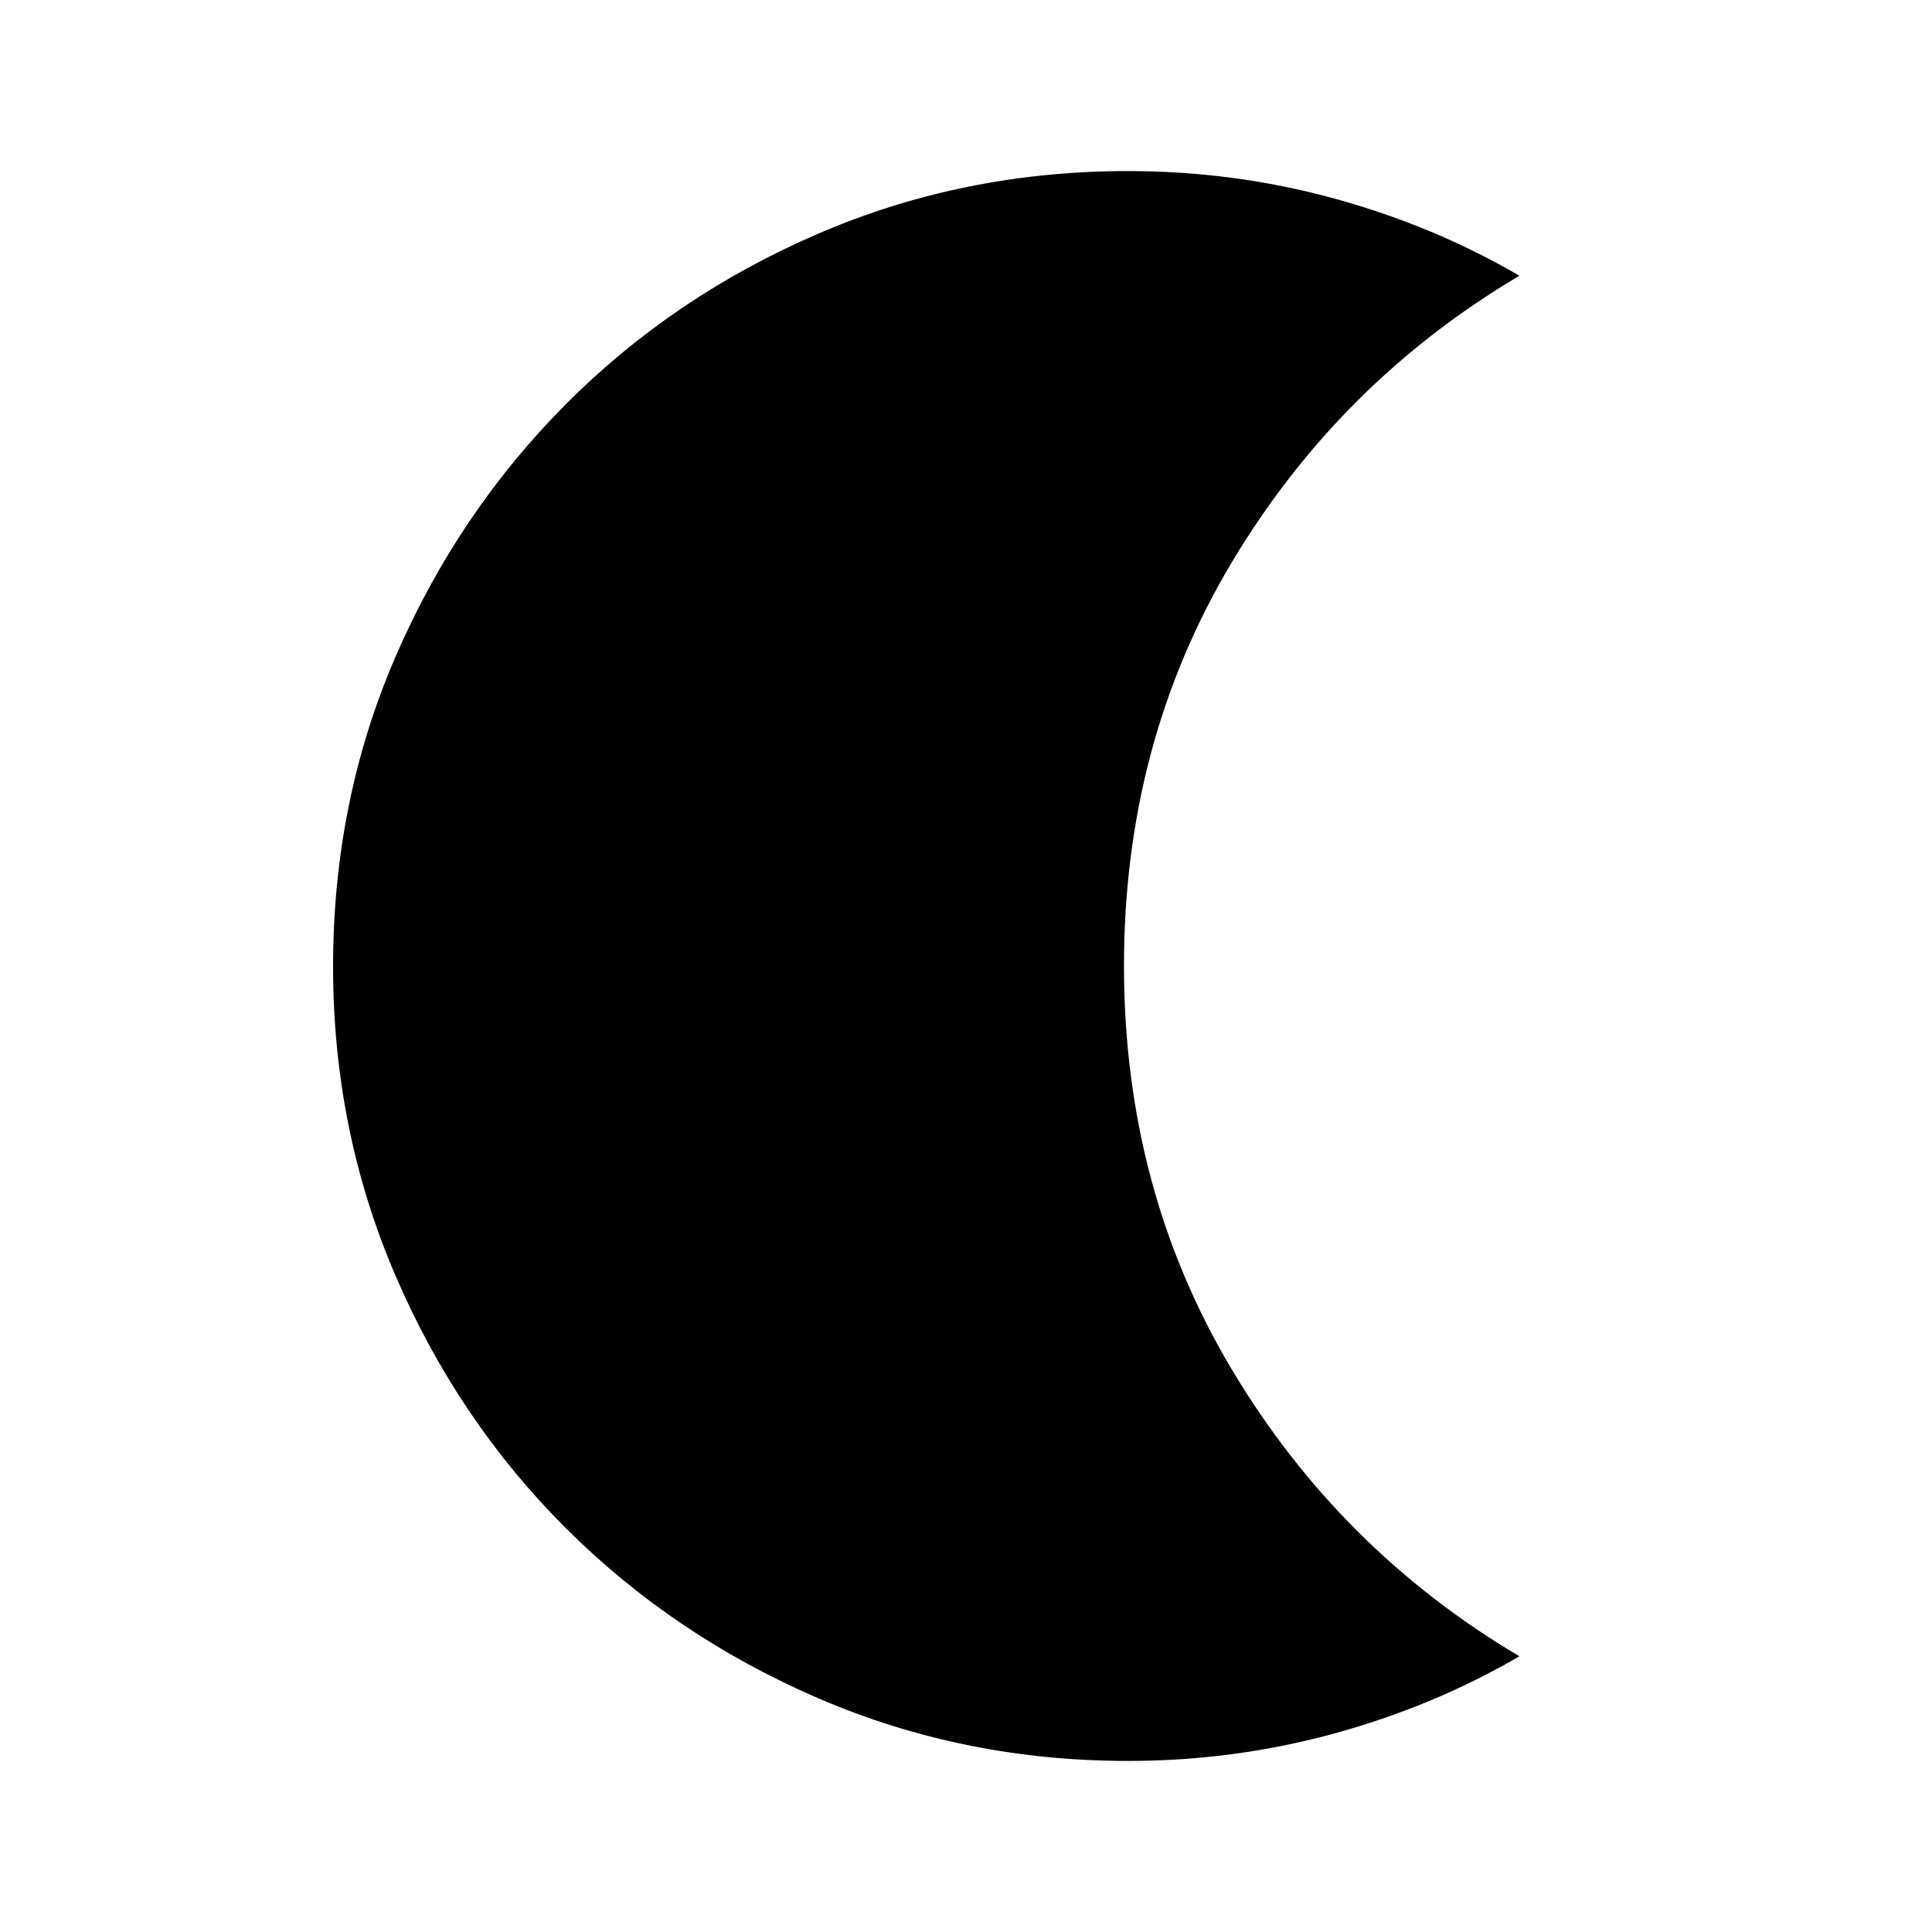 <svg xmlns="http://www.w3.org/2000/svg" height="48" viewBox="0 -960 960 960" width="48"><path d="M560.5-85q-81.59 0-153.62-31.02-72.02-31.03-125.79-84.71-53.77-53.67-84.68-125.66-30.91-71.99-30.91-153.3 0-82.31 31.02-153.98 31.03-71.67 84.71-125.54 53.67-53.88 125.68-84.83Q478.92-875 560.5-875q52.44 0 101.97 13.5T755-823q-89.5 53-143 142.54-53.5 89.54-53.5 200.35 0 110.82 53.5 200.46Q665.5-190 755-137q-43 25-92.53 38.5T560.5-85Z"/></svg>